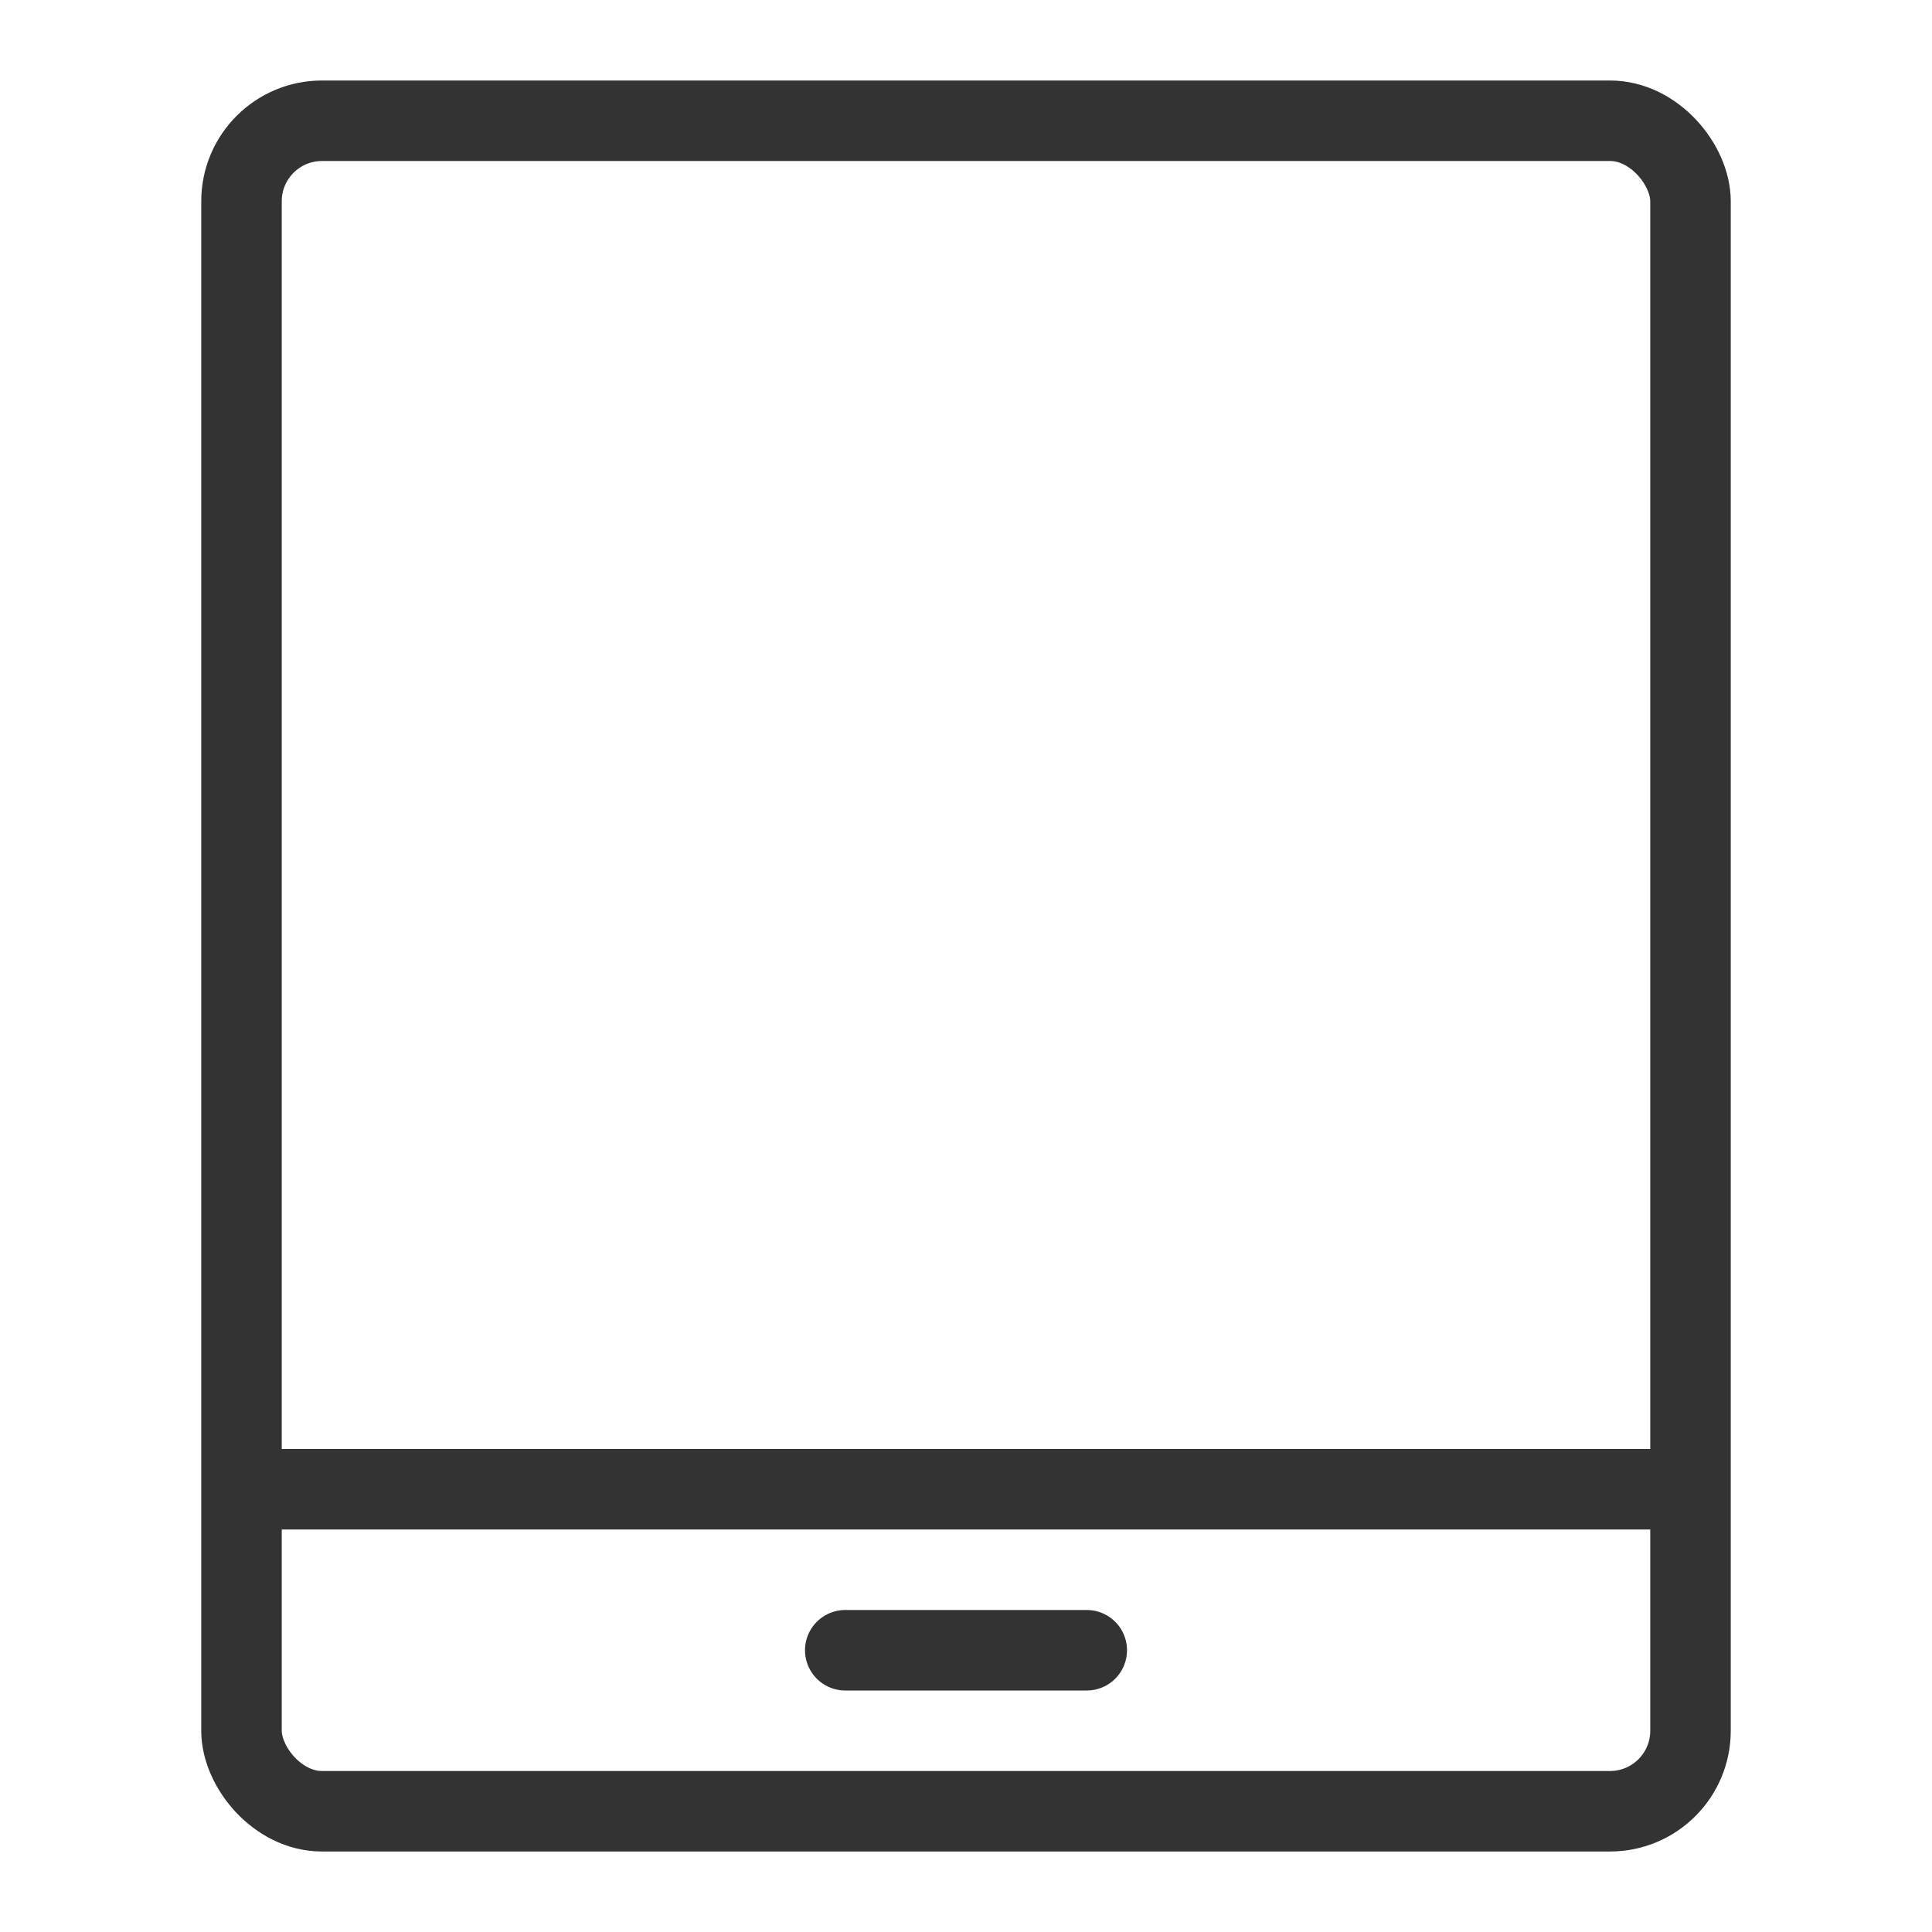 <?xml version="1.0" encoding="UTF-8" standalone="no"?>
<svg width="48px" height="48px" viewBox="0 0 48 48" version="1.1" xmlns="http://www.w3.org/2000/svg" xmlns:xlink="http://www.w3.org/1999/xlink">
    <!-- Generator: Sketch 50.2 (55047) - http://www.bohemiancoding.com/sketch -->
    <title>icon_48px_tablet</title>
    <desc>Created with Sketch.</desc>
    <defs></defs>
    <g id="Icon_Badge_Graphic" stroke="none" stroke-width="1" fill="none" fill-rule="evenodd">
        <g id="##Icon/48/tablet">
            <rect id="Icon_Area" fill-opacity="0" fill="#FFFFFF" x="0" y="0" width="48" height="48"></rect>
            <rect id="Rectangle" stroke="#333333" stroke-width="2" x="6" y="3" width="36" height="42" rx="2"></rect>
            <path d="M21,41 L27,41" id="Line-2" stroke="#333333" stroke-width="2" stroke-linecap="round"></path>
            <path d="M6,37 L42,37" id="Line-2-Copy" stroke="#333333" stroke-width="2"></path>
        </g>
    </g>
</svg>